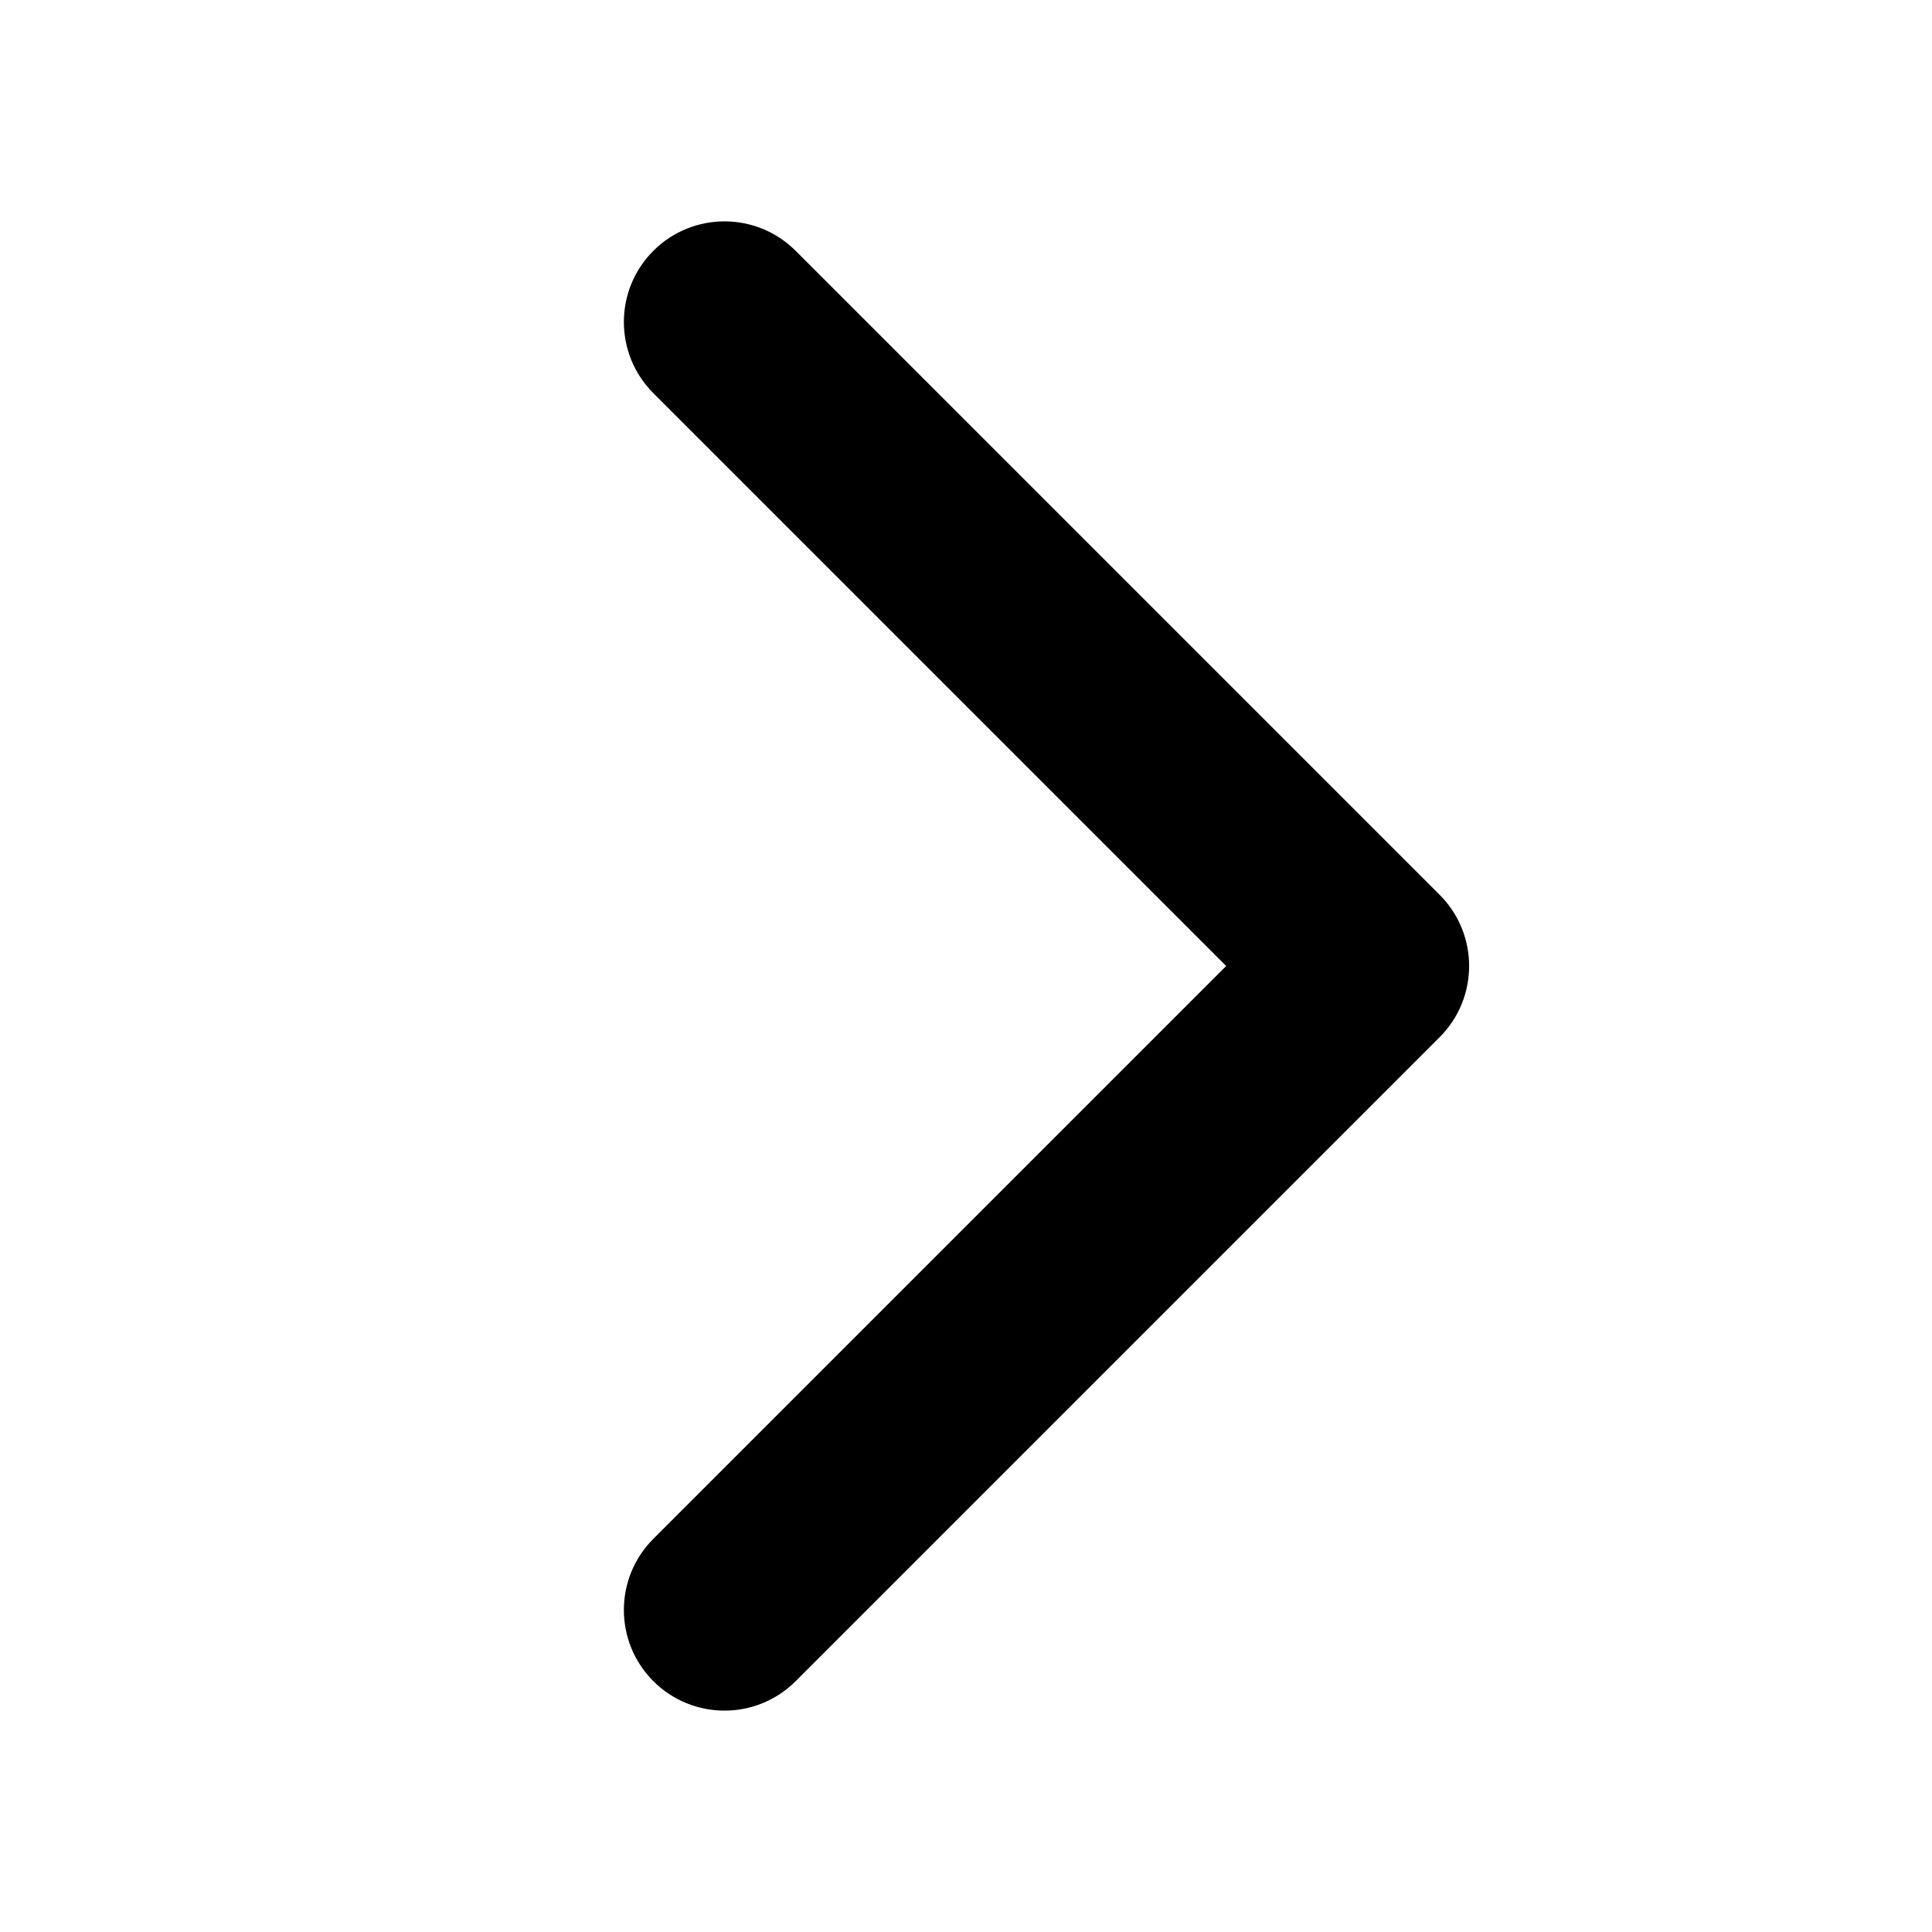 <svg xmlns="http://www.w3.org/2000/svg" viewBox="0 0 12 12"><path fill-rule="evenodd" d="M4.058 1.558c.244-.244.64-.244.884 0l4 4c.244.244.244.64 0 .884l-4 4c-.244.244-.64.244-.884 0s-.244-.64 0-.884l3.558-3.558-3.558-3.558c-.244-.244-.244-.64 0-.884Z"/></svg>